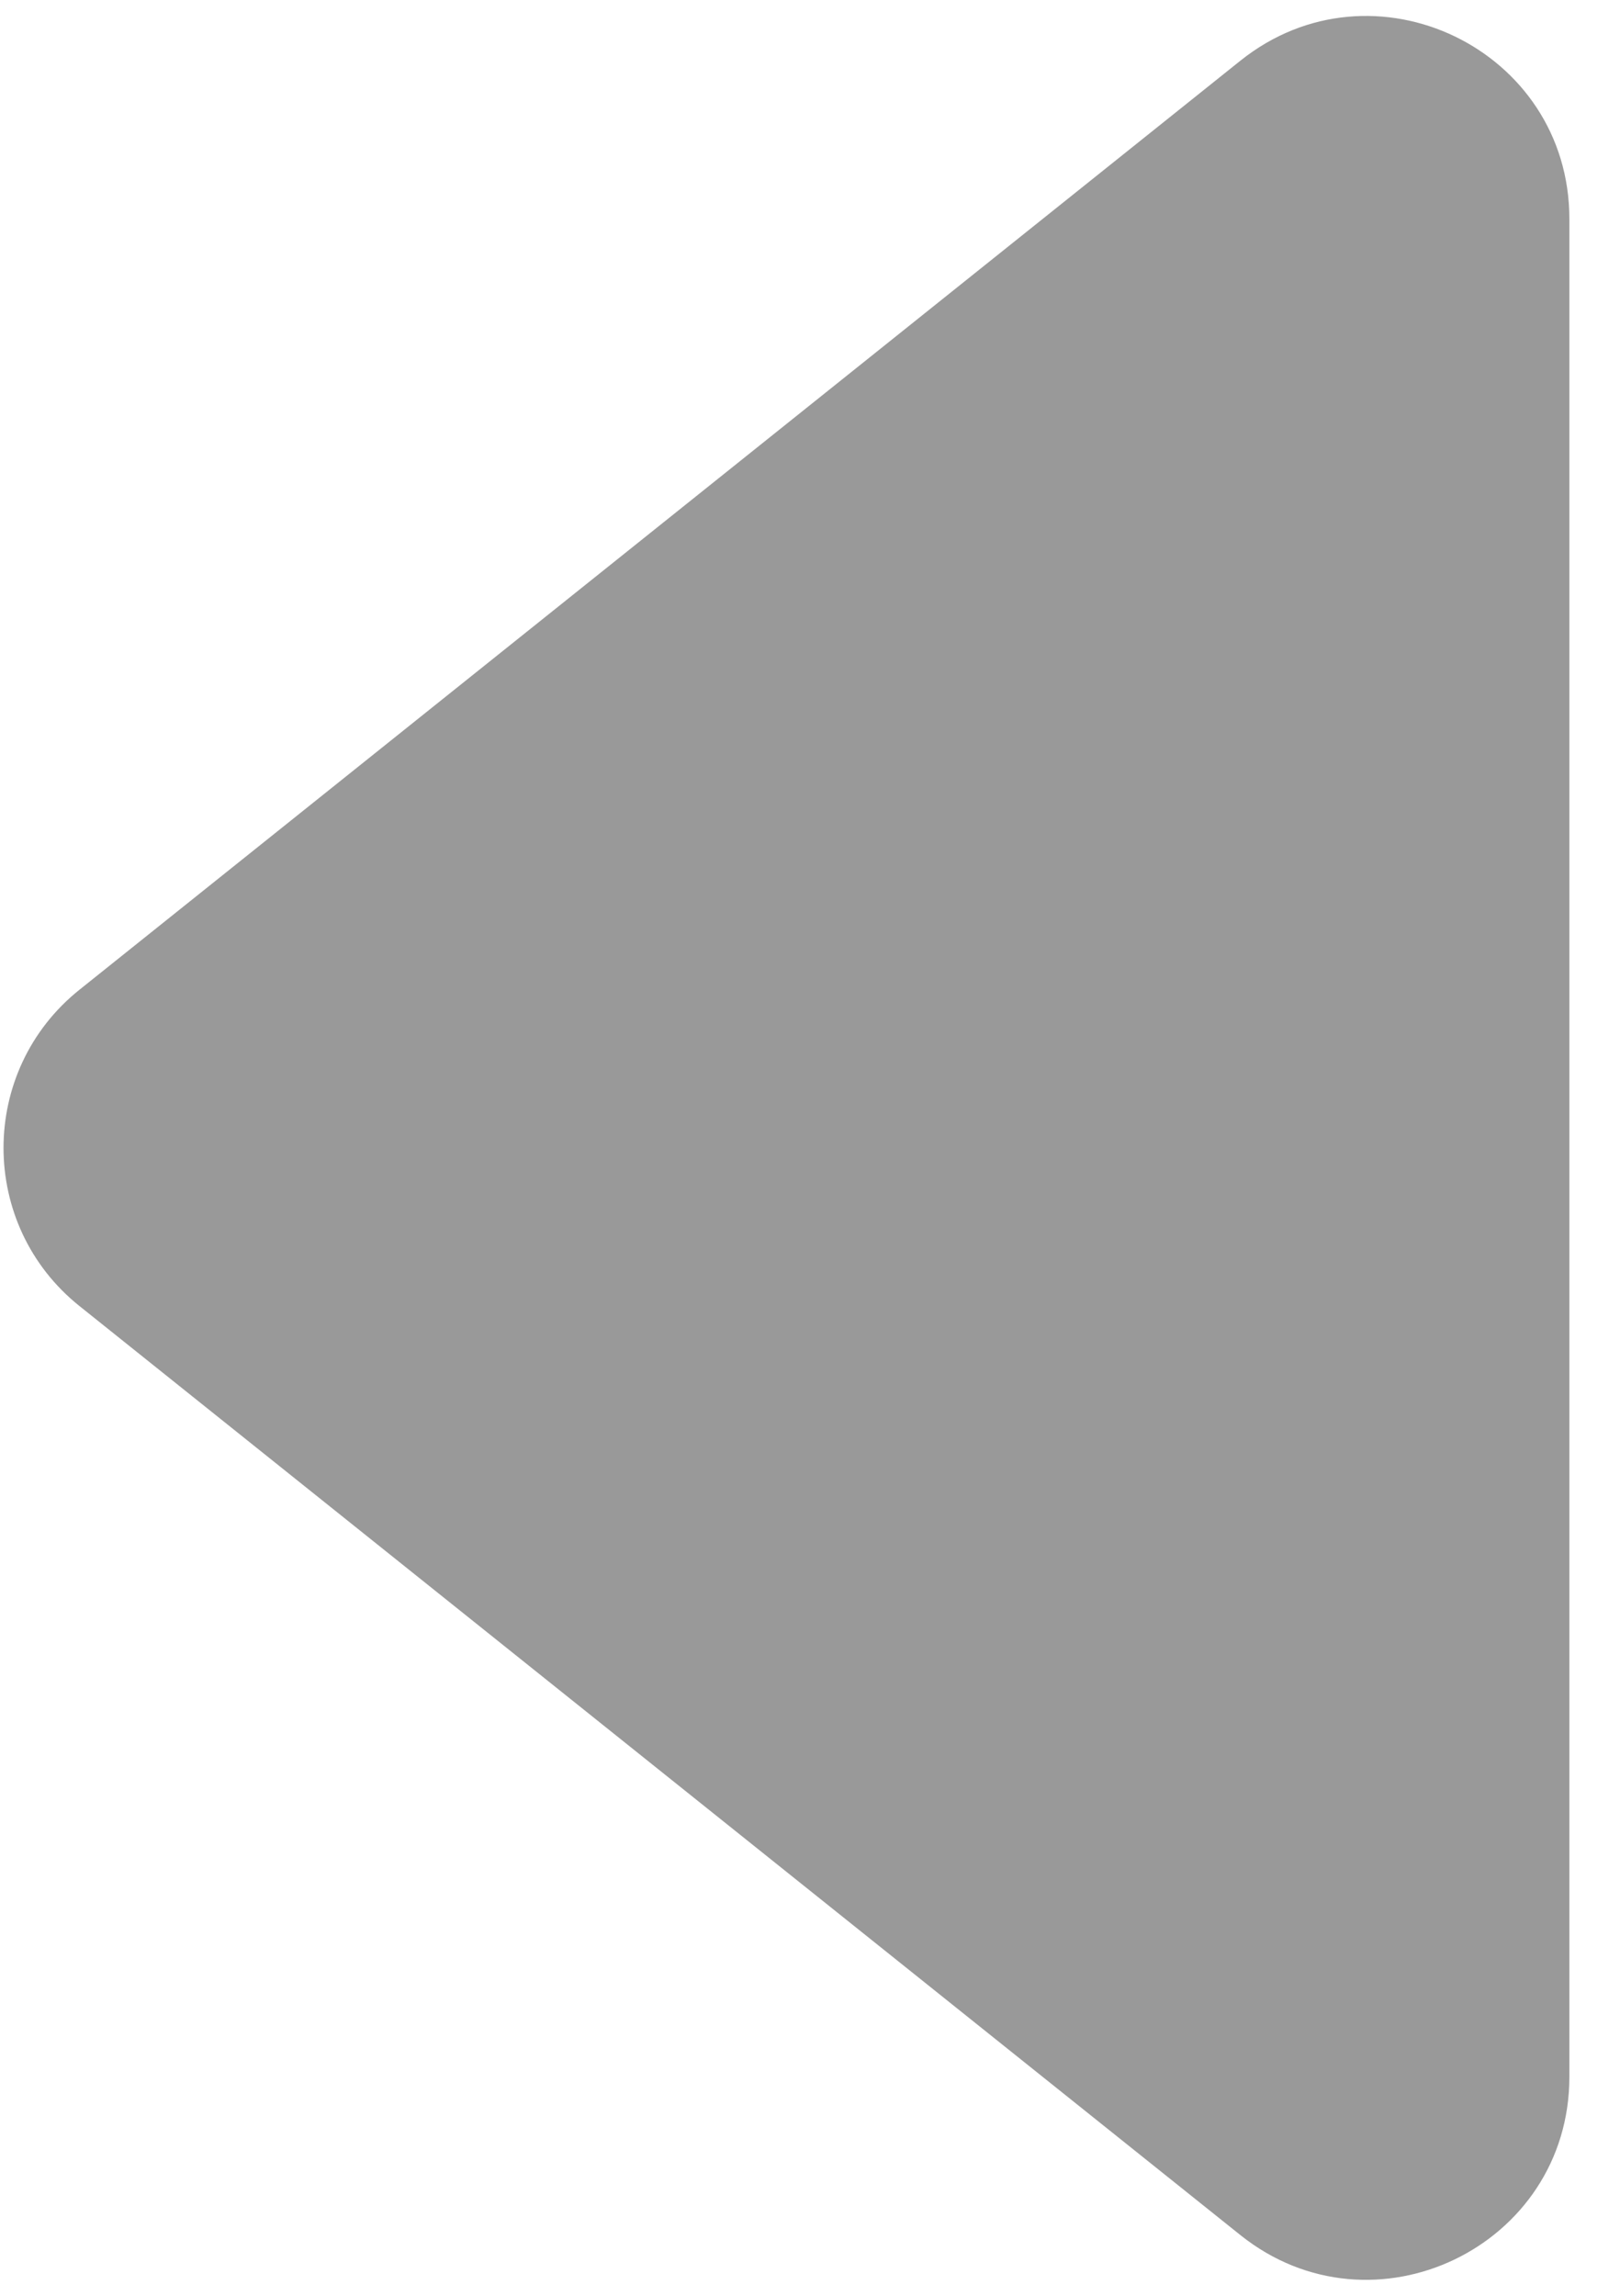 <svg width="24" height="34" viewBox="0 0 24 34" fill="none" xmlns="http://www.w3.org/2000/svg">
<path d="M1.178 14.657C-0.323 15.858 -0.323 18.142 1.178 19.343L18.376 33.101C20.34 34.672 23.25 33.274 23.25 30.758L23.25 3.242C23.25 0.726 20.34 -0.672 18.376 0.899L1.178 14.657Z" fill="#999999"/>
</svg>
